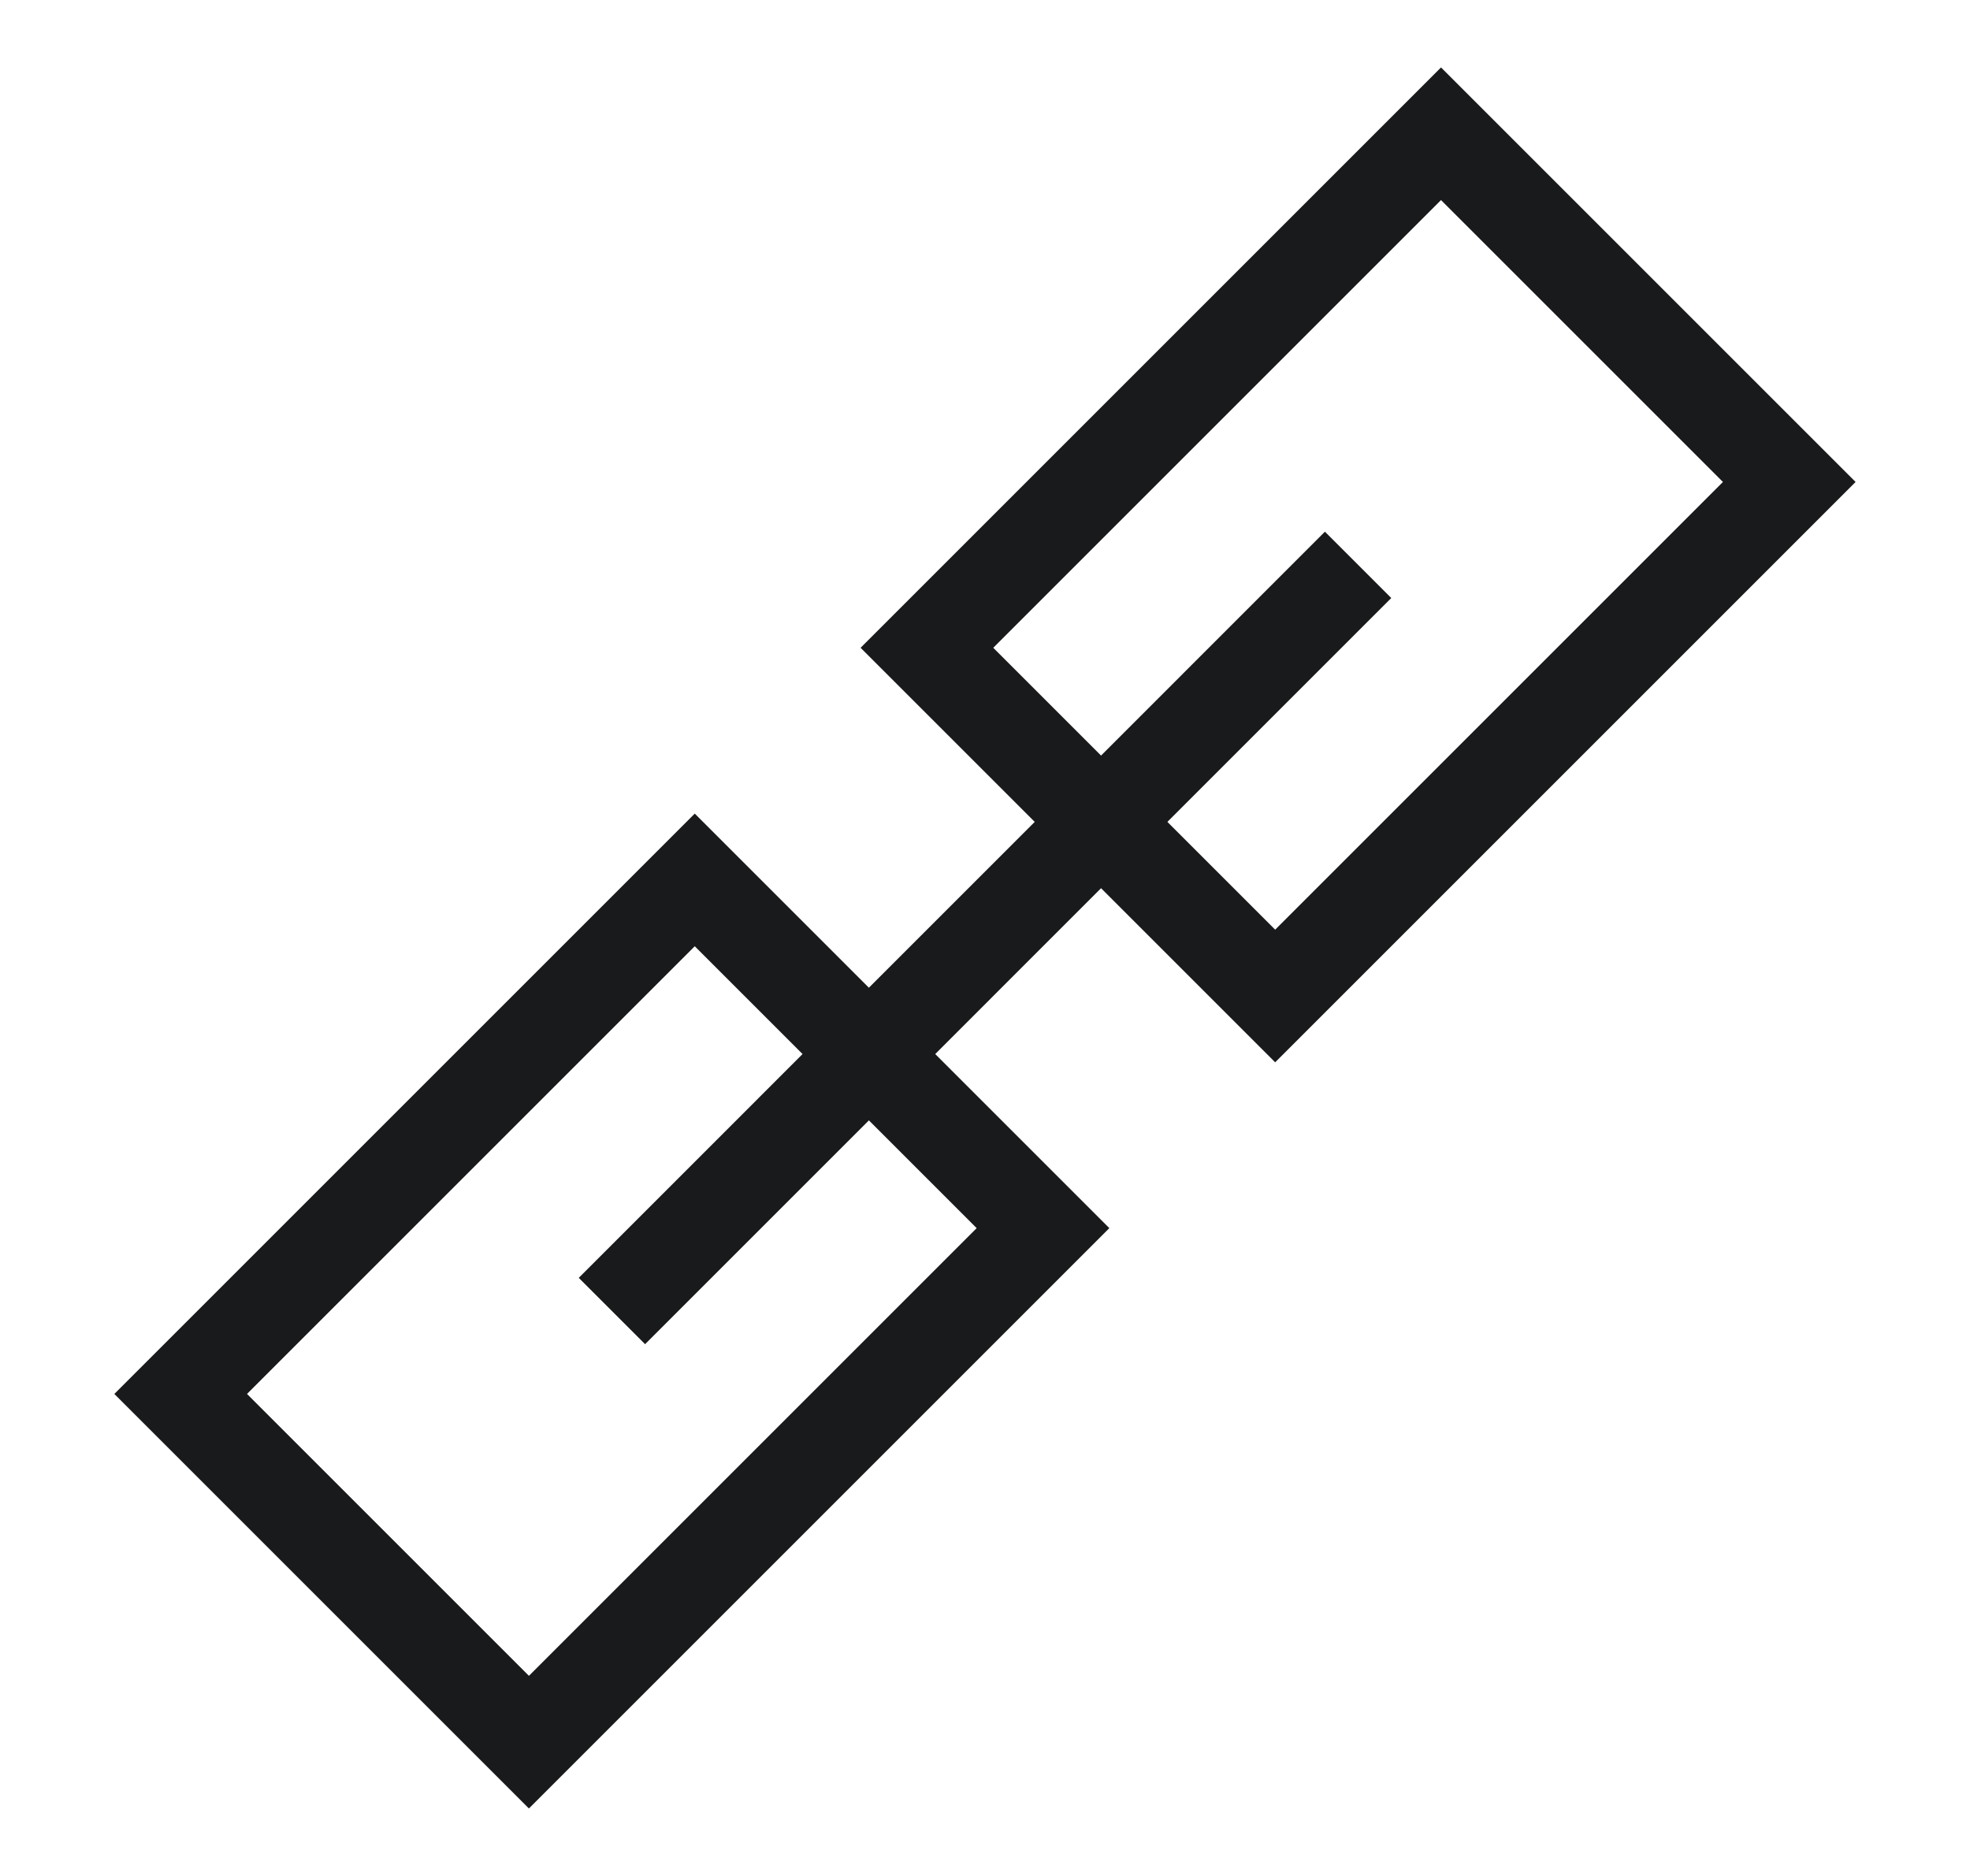 <svg width="21" height="20" viewBox="0 0 21 20" fill="none" xmlns="http://www.w3.org/2000/svg">
<g id="Link/20">
<g id="Group 19">
<g id="Group 18">
<g id="Group 15">
<rect id="Rectangle 84" x="15.361" y="1.426" width="5.25" height="7.75" transform="rotate(45 15.361 1.426)" stroke="#191A1B"/>
<rect id="Rectangle 85" x="7.406" y="9.381" width="5.25" height="7.75" transform="rotate(45 7.406 9.381)" stroke="#191A1B"/>
</g>
</g>
<path id="Vector 13" d="M6.523 13.977L14.477 6.022" stroke="#191A1B"/>
</g>
</g>
</svg>
